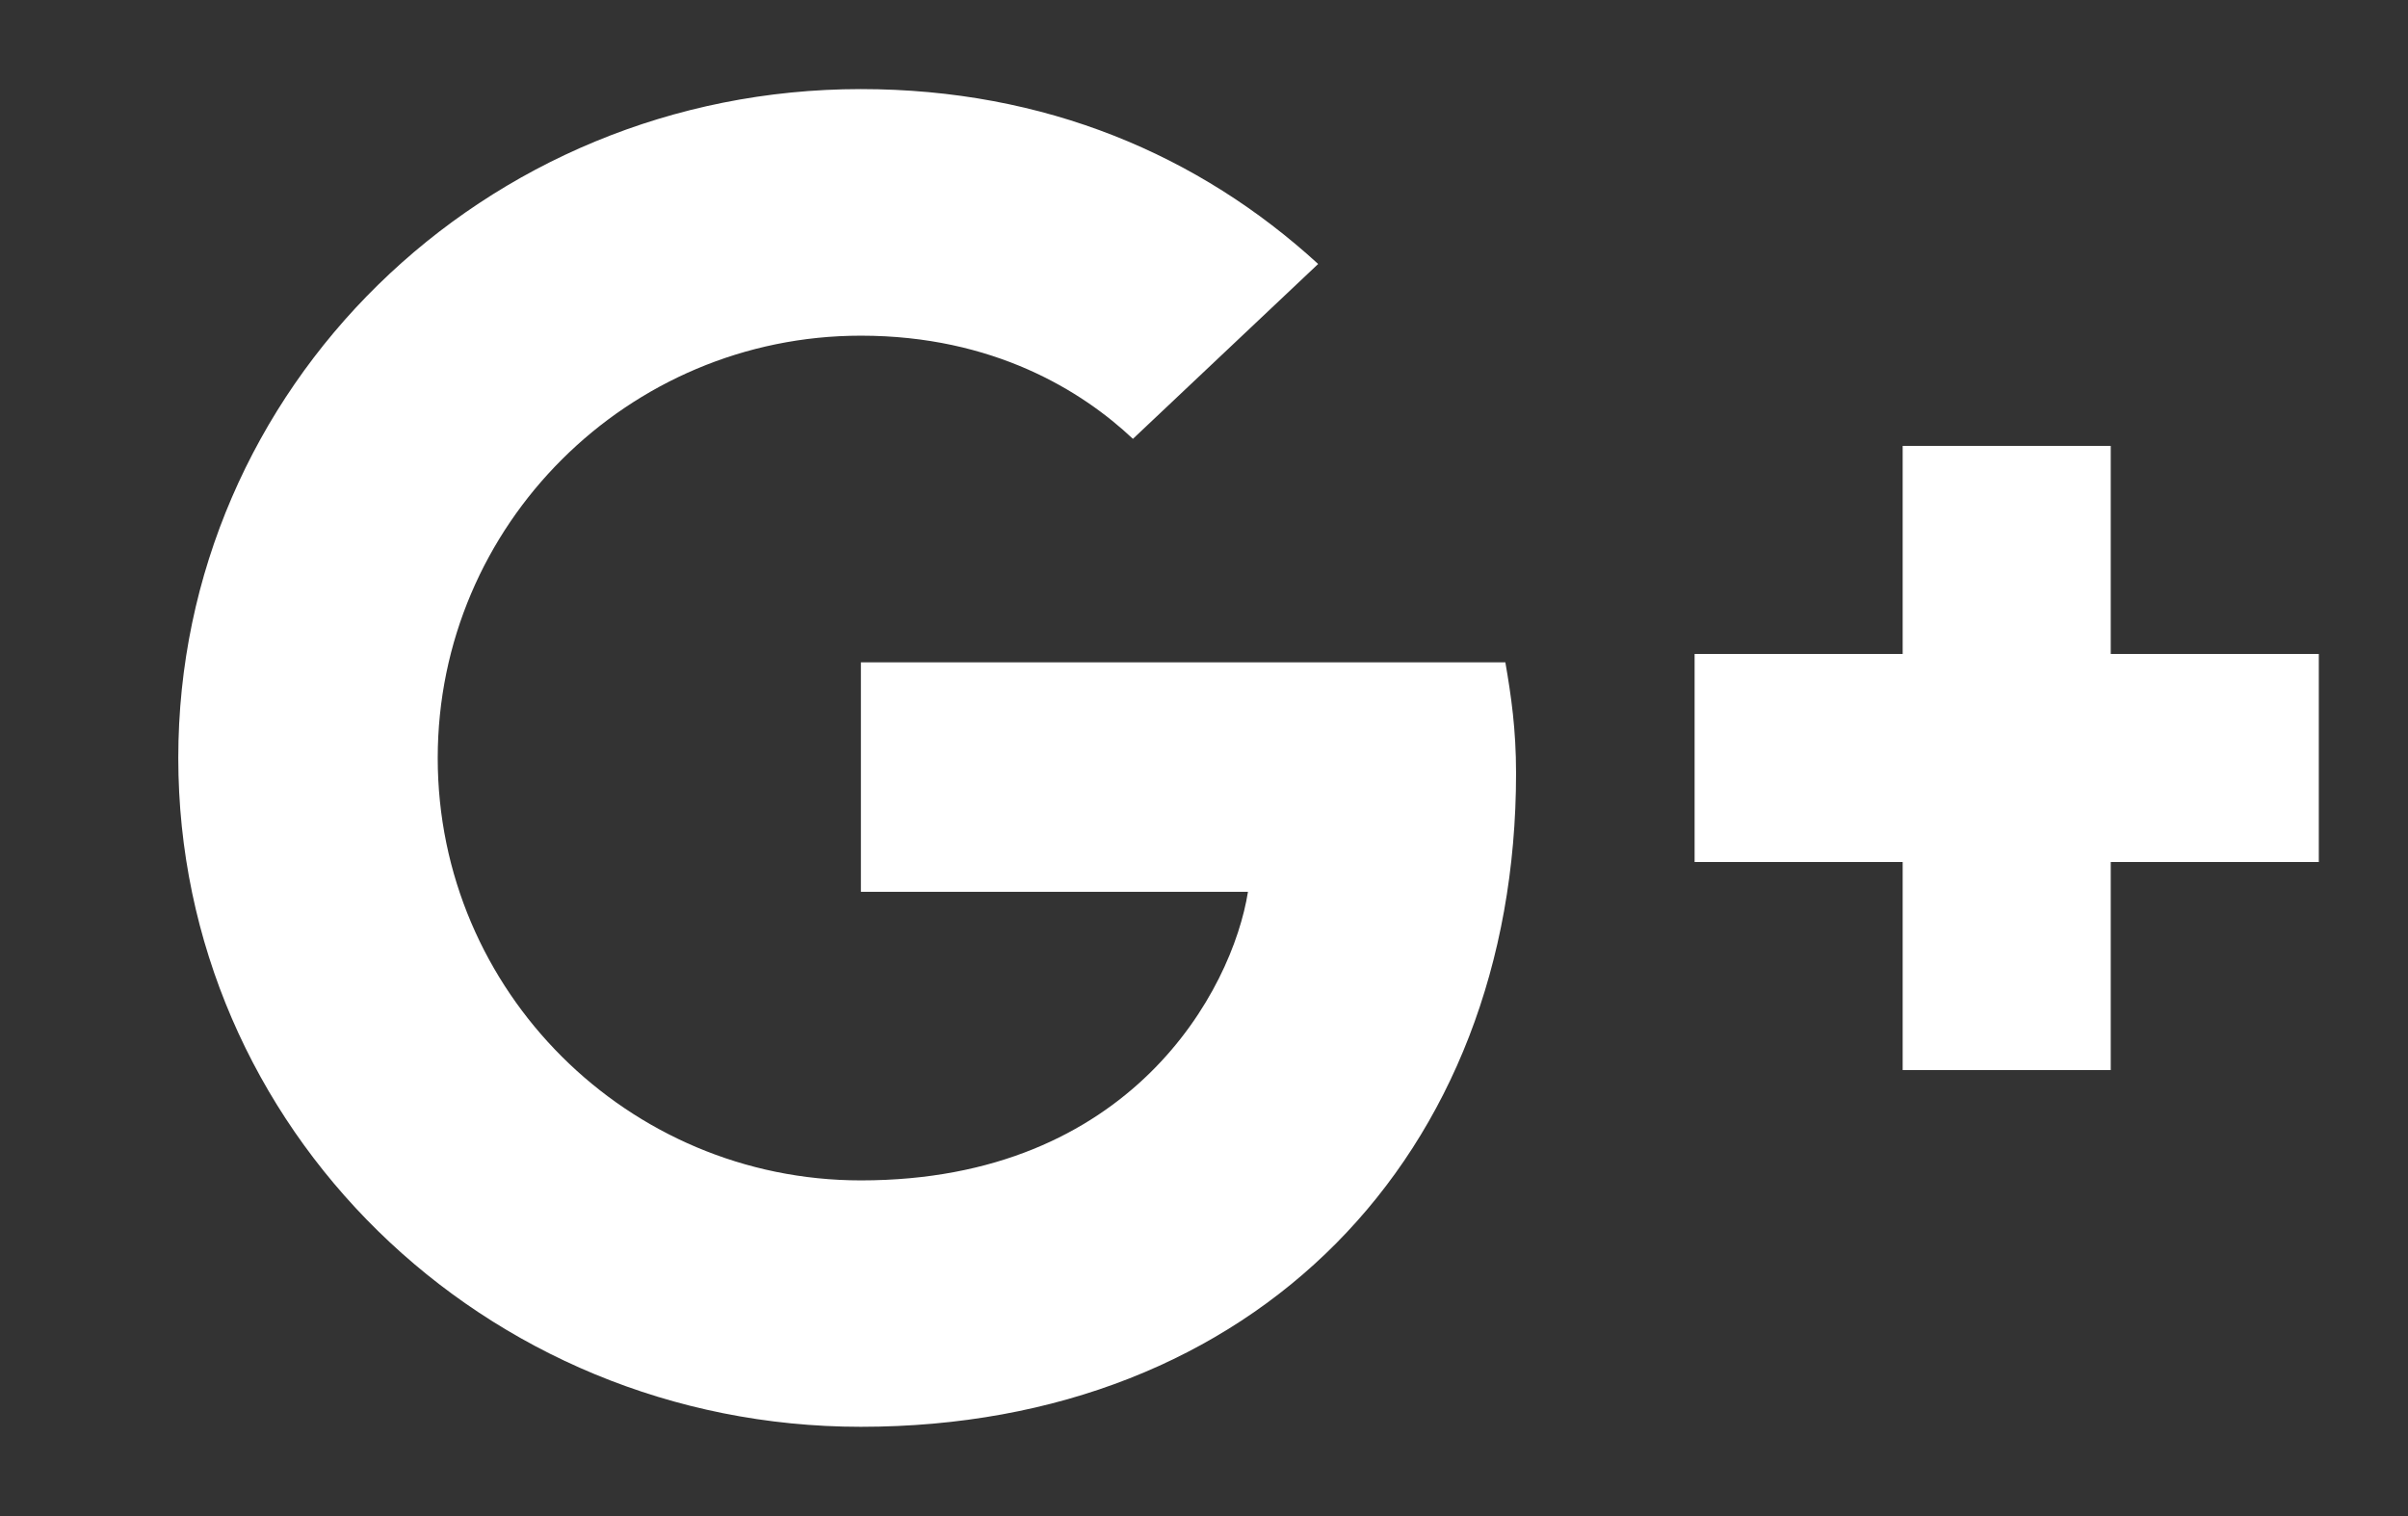 <svg width="27" height="17" xmlns="http://www.w3.org/2000/svg" fill="none">

 <rect width="100%" height="100%" fill="#333333" stroke="none"/>

 <g>
  <title>Layer 1</title>
  <path id="svg_1" clip-rule="evenodd" fill="white" fill-rule="evenodd" d="m9.653,7.429l0,2.571l4.34,0c-0.175,1.104 -1.312,3.236 -4.34,3.236c-2.613,0 -4.745,-2.121 -4.745,-4.736c0,-2.614 2.132,-4.736 4.745,-4.736c1.487,0 2.482,0.621 3.05,1.157l2.077,-1.961c-1.334,-1.221 -3.061,-1.961 -5.128,-1.961c-4.231,0 -7.653,3.354 -7.653,7.5c0,4.146 3.422,7.5 7.653,7.5c4.417,0 7.347,-3.043 7.347,-7.329c0,-0.493 -0.055,-0.868 -0.12,-1.243l-7.227,0"/>
  <path id="svg_2" clip-rule="evenodd" fill="white" fill-rule="evenodd" d="m26,7.333l-2.333,0l0,-2.333l-2.333,0l0,2.333l-2.333,0l0,2.333l2.333,0l0,2.333l2.333,0l0,-2.333l2.333,0"/>
 </g>
</svg>